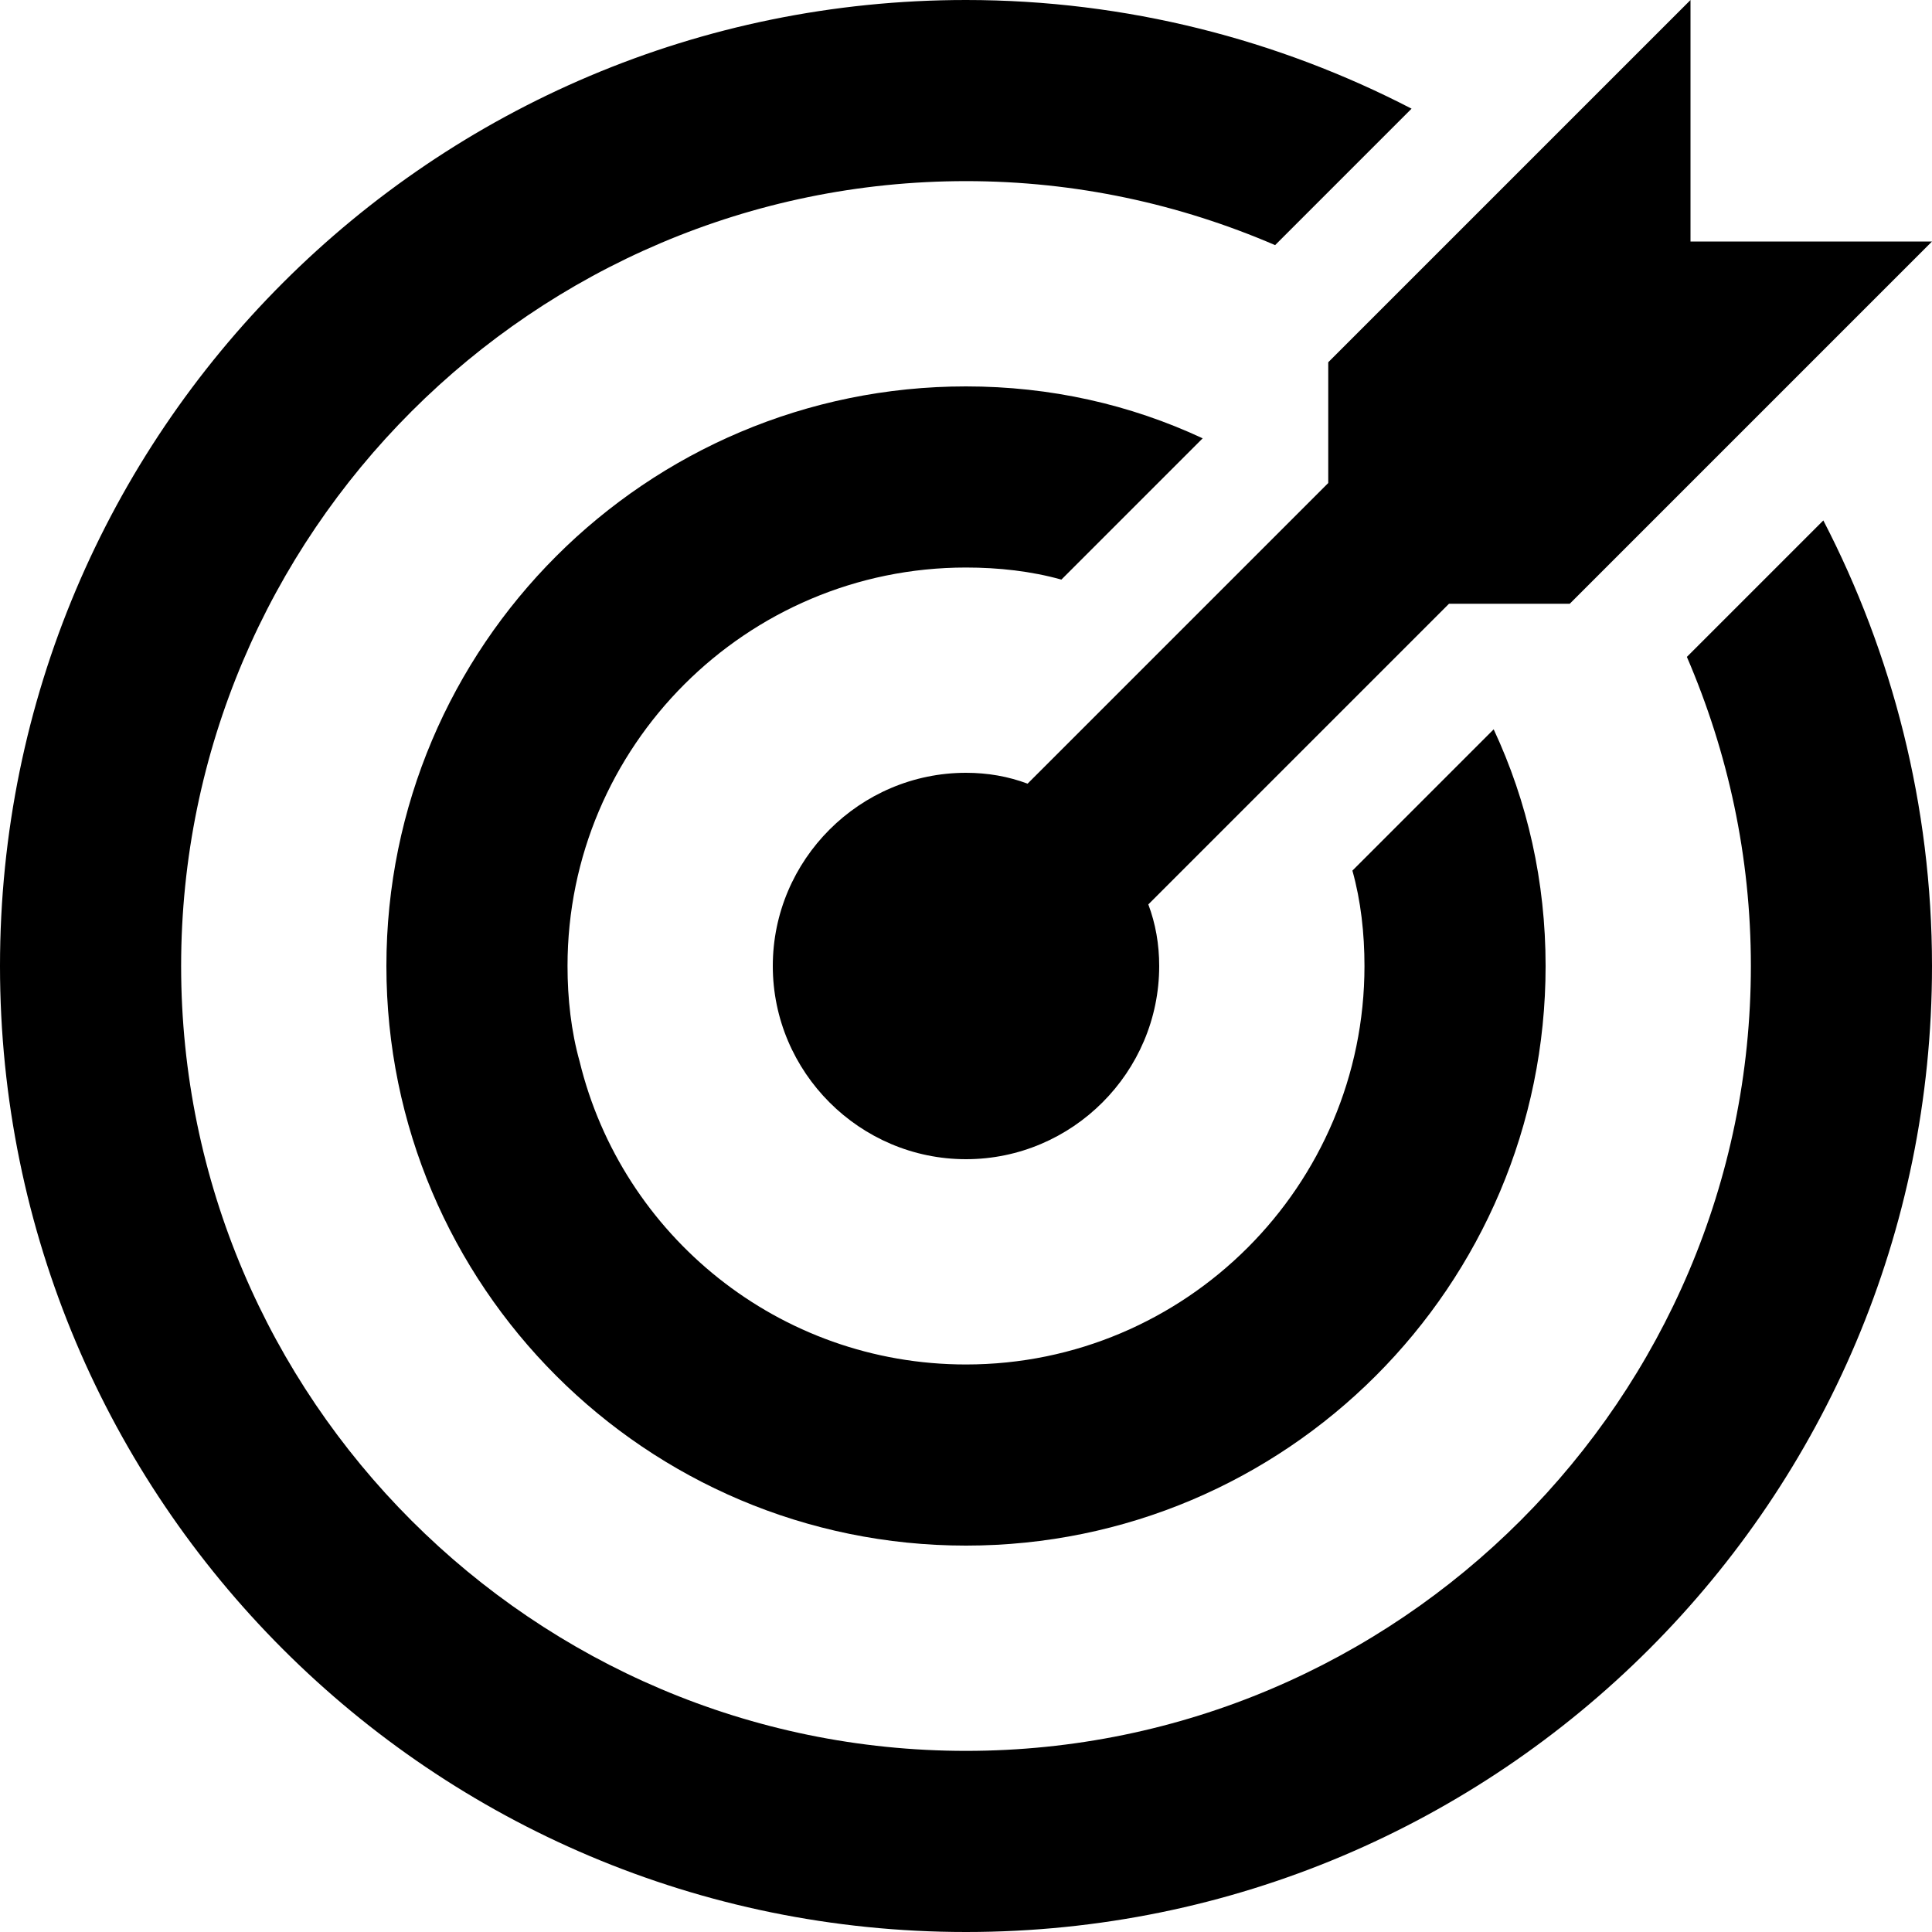 <?xml version="1.0" encoding="utf-8"?>
<!-- Generator: Adobe Illustrator 23.0.6, SVG Export Plug-In . SVG Version: 6.00 Build 0)  -->
<svg version="1.1" id="Layer_1" xmlns="http://www.w3.org/2000/svg" xmlns:xlink="http://www.w3.org/1999/xlink" x="0px" y="0px"
	 width="16px" height="16px" viewBox="0 0 16 16" style="enable-background:new 0 0 16 16;" xml:space="preserve">
<path d="M16,8c0,4.42-3.58,8-8,8s-8-3.58-8-8s3.58-8,8-8c1.33,0,2.59,0.33,3.69,0.9l-1.13,1.13C9.77,1.69,8.91,1.5,8,1.5
	C4.42,1.5,1.5,4.42,1.5,8s2.92,6.5,6.5,6.5s6.5-2.92,6.5-6.5c0-0.91-0.19-1.77-0.53-2.56l1.13-1.13C15.67,5.41,16,6.67,16,8z"/>
<path d="M12.8,8c0,2.65-2.15,4.8-4.8,4.8S3.2,10.65,3.2,8S5.35,3.2,8,3.2c0.7,0,1.36,0.15,1.96,0.43L8.79,4.8
	C8.54,4.73,8.27,4.7,8,4.7C6.18,4.7,4.7,6.18,4.7,8c0,0.27,0.03,0.54,0.1,0.79C5.15,10.23,6.45,11.3,8,11.3c1.82,0,3.3-1.48,3.3-3.3
	c0-0.27-0.03-0.54-0.1-0.79l1.17-1.17C12.65,6.64,12.8,7.3,12.8,8z"/>
<path d="M16,2l-3,3h-1L9.51,7.49C9.57,7.65,9.6,7.82,9.6,8c0,0.88-0.72,1.6-1.6,1.6S6.4,8.88,6.4,8S7.12,6.4,8,6.4
	c0.18,0,0.35,0.03,0.51,0.09L11,4V3l3-3v2H16z"/>
</svg>
